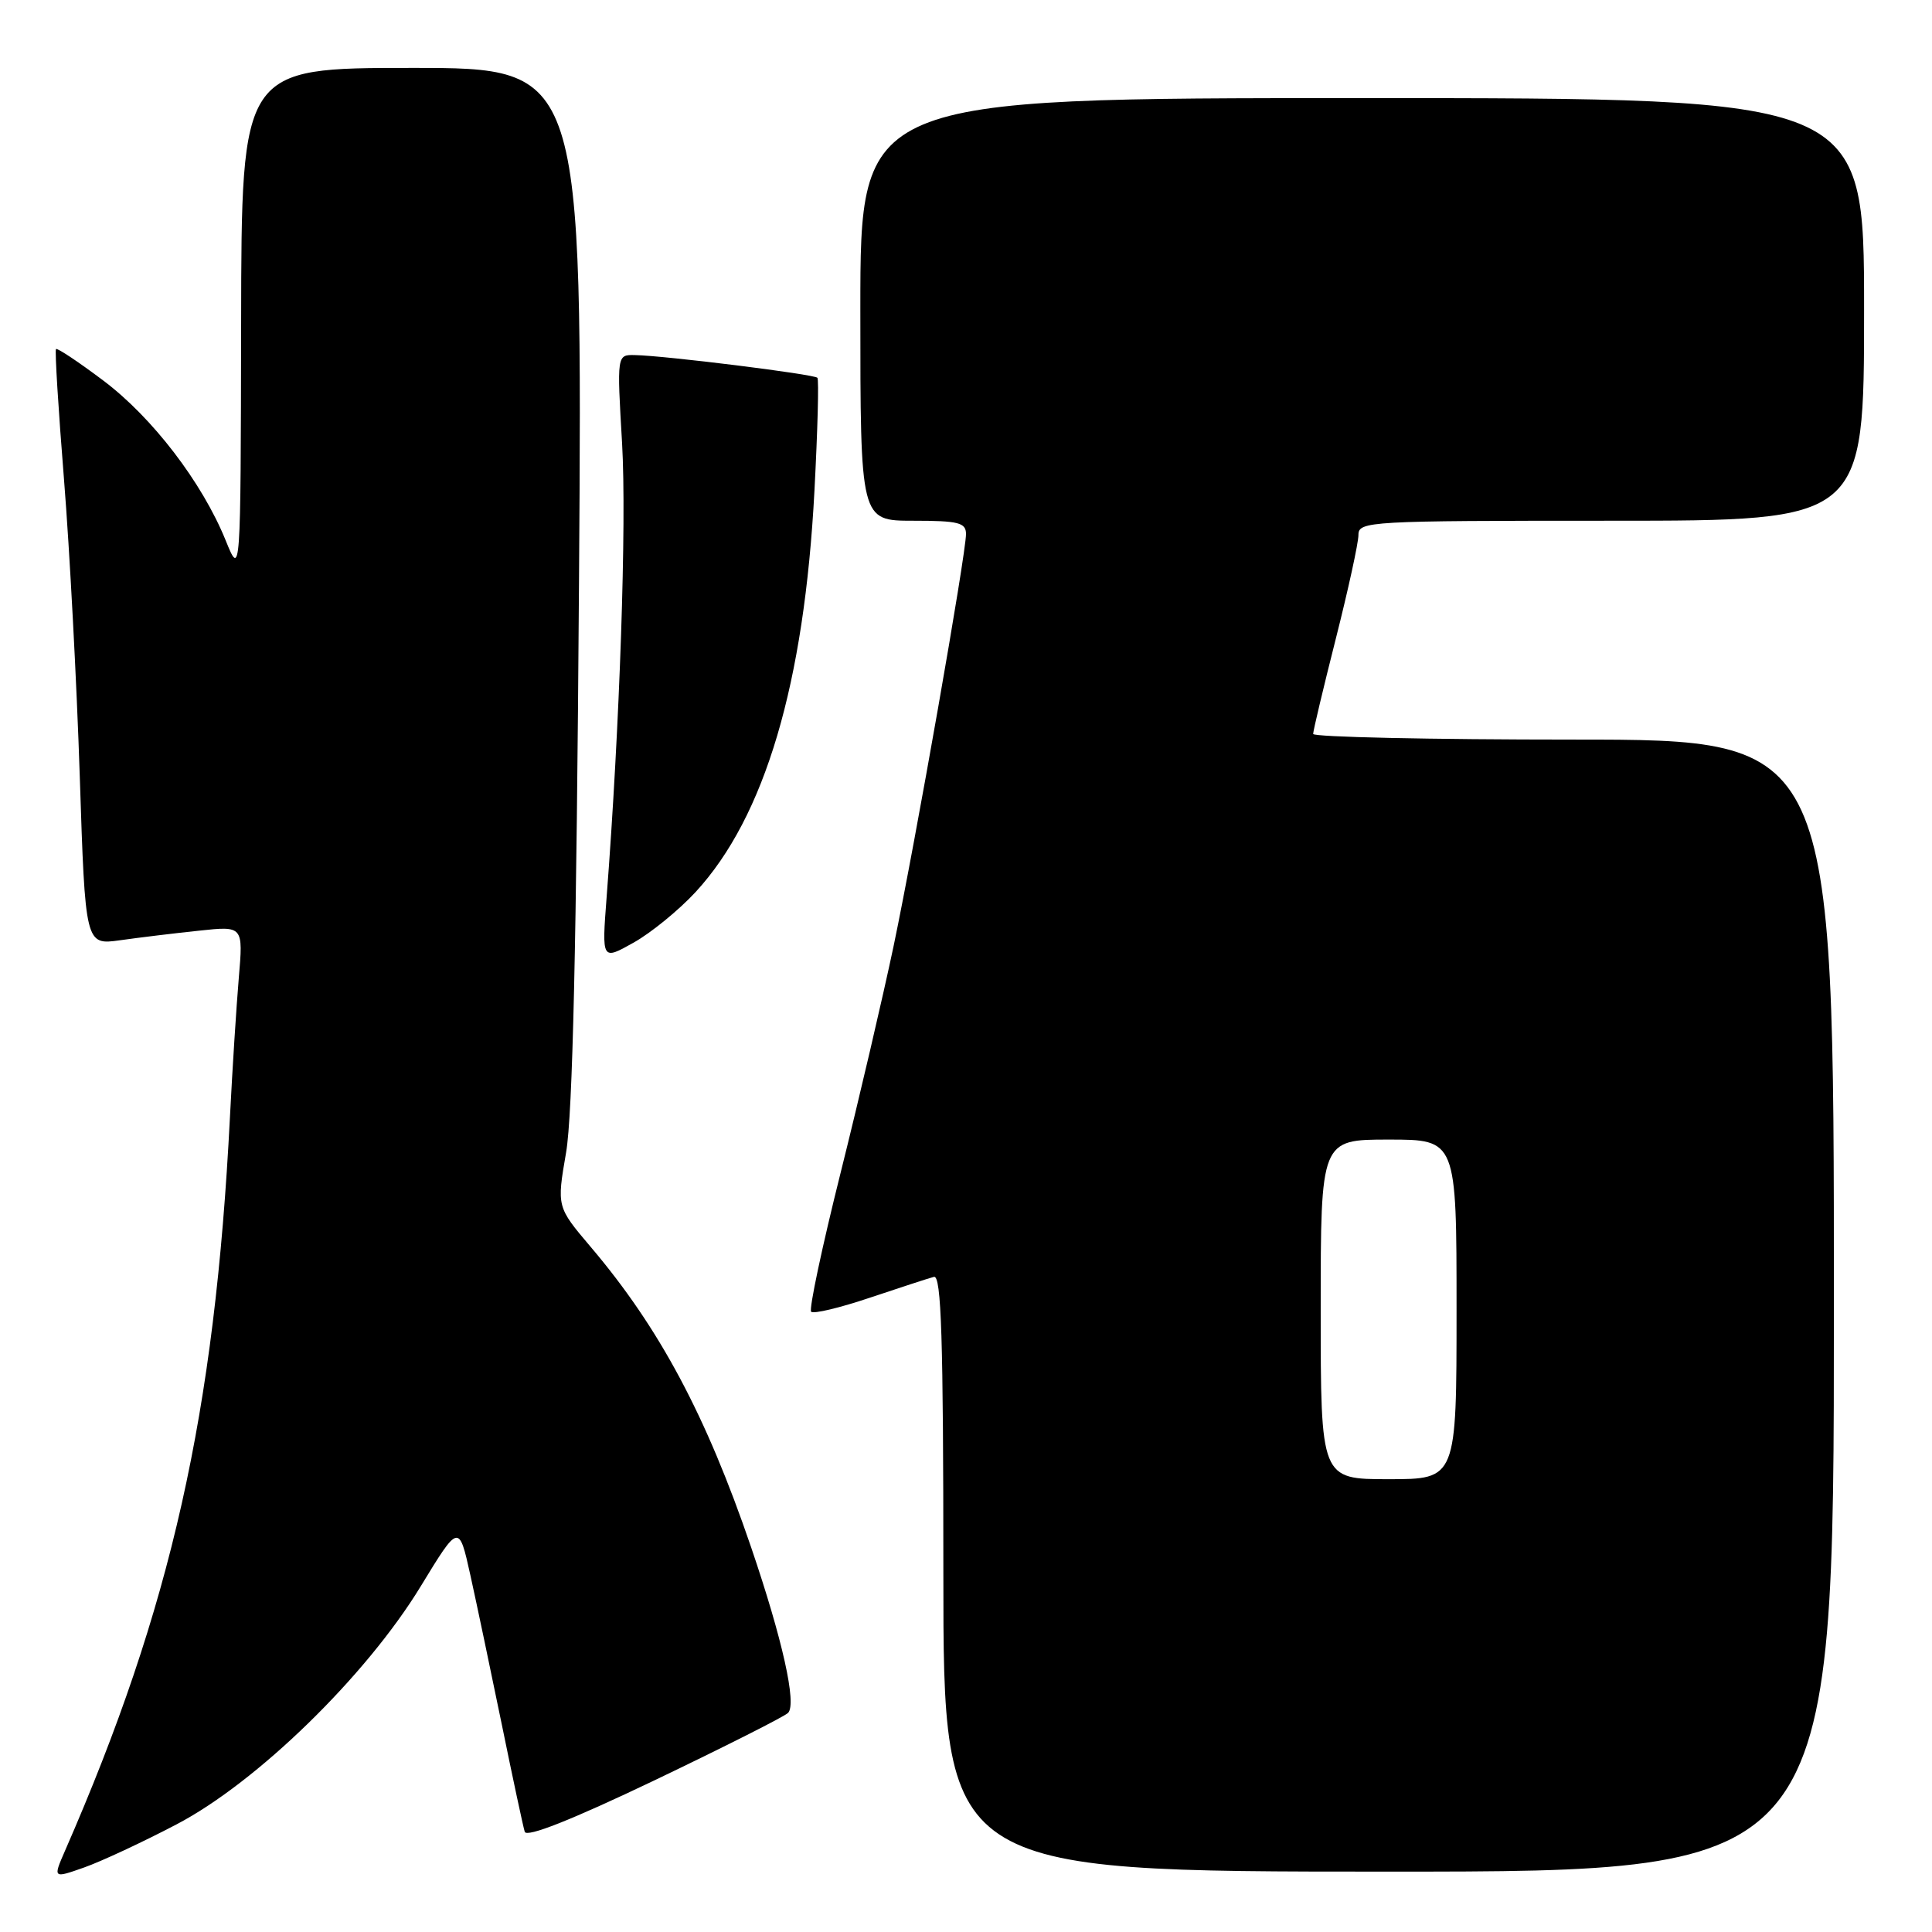 <?xml version="1.0" encoding="UTF-8" standalone="no"?>
<!DOCTYPE svg PUBLIC "-//W3C//DTD SVG 1.1//EN" "http://www.w3.org/Graphics/SVG/1.1/DTD/svg11.dtd" >
<svg xmlns="http://www.w3.org/2000/svg" xmlns:xlink="http://www.w3.org/1999/xlink" version="1.1" viewBox="0 0 256 256">
 <g >
 <path fill="currentColor"
d=" M 23.39 241.74 C 34.06 236.16 48.53 222.05 55.75 210.19 C 60.81 201.89 60.81 201.89 62.32 208.69 C 63.15 212.44 65.02 221.35 66.49 228.50 C 67.95 235.65 69.32 242.05 69.53 242.72 C 69.78 243.51 75.72 241.16 86.71 235.91 C 95.94 231.49 103.91 227.47 104.42 226.97 C 105.60 225.80 103.69 217.24 99.52 205.00 C 93.56 187.53 87.38 175.95 78.26 165.21 C 73.77 159.91 73.77 159.91 75.01 152.71 C 75.88 147.66 76.39 125.09 76.72 77.25 C 77.19 9.00 77.19 9.00 54.59 9.00 C 32.00 9.00 32.00 9.00 31.95 42.75 C 31.89 76.50 31.89 76.50 29.90 71.60 C 26.79 63.93 20.19 55.31 13.68 50.42 C 10.41 47.96 7.59 46.08 7.42 46.25 C 7.25 46.41 7.73 54.19 8.48 63.52 C 9.23 72.86 10.17 90.56 10.57 102.87 C 11.30 125.23 11.30 125.23 15.90 124.59 C 18.43 124.23 23.14 123.66 26.37 123.32 C 32.23 122.69 32.23 122.69 31.64 129.60 C 31.32 133.39 30.79 141.68 30.47 148.00 C 28.47 187.31 22.70 213.00 8.63 245.20 C 7.01 248.91 7.01 248.91 11.15 247.45 C 13.42 246.65 18.93 244.08 23.39 241.74 Z  M 243.00 173.00 C 243.00 98.00 243.00 98.00 208.50 98.00 C 189.53 98.00 174.00 97.66 174.00 97.25 C 174.00 96.84 175.35 91.16 177.00 84.64 C 178.65 78.12 180.00 71.93 180.00 70.89 C 180.00 69.07 181.30 69.00 213.50 69.00 C 247.00 69.00 247.00 69.00 247.00 41.00 C 247.00 13.00 247.00 13.00 180.50 13.00 C 114.00 13.00 114.00 13.00 114.00 41.00 C 114.00 69.00 114.00 69.00 121.00 69.00 C 127.01 69.00 128.00 69.25 128.00 70.76 C 128.00 73.42 121.30 111.54 118.41 125.34 C 117.00 132.03 113.85 145.54 111.39 155.38 C 108.93 165.21 107.17 173.50 107.48 173.81 C 107.79 174.13 111.30 173.29 115.27 171.95 C 119.25 170.62 123.06 169.37 123.75 169.19 C 124.73 168.92 125.00 177.26 125.00 208.43 C 125.00 248.00 125.00 248.00 184.00 248.00 C 243.00 248.00 243.00 248.00 243.00 173.00 Z  M 92.17 118.20 C 101.36 108.23 106.58 90.59 107.92 65.00 C 108.34 57.02 108.52 50.30 108.31 50.06 C 107.92 49.59 88.17 47.13 84.12 47.05 C 81.74 47.00 81.74 47.00 82.43 58.75 C 83.04 69.30 82.13 96.11 80.38 118.89 C 79.74 127.27 79.74 127.27 83.96 124.90 C 86.28 123.60 89.97 120.58 92.17 118.20 Z  M 175.00 173.50 C 175.00 151.00 175.00 151.00 184.00 151.00 C 193.00 151.00 193.00 151.00 193.00 173.50 C 193.00 196.00 193.00 196.00 184.00 196.00 C 175.00 196.00 175.00 196.00 175.00 173.50 Z "/>
</g>
</svg>